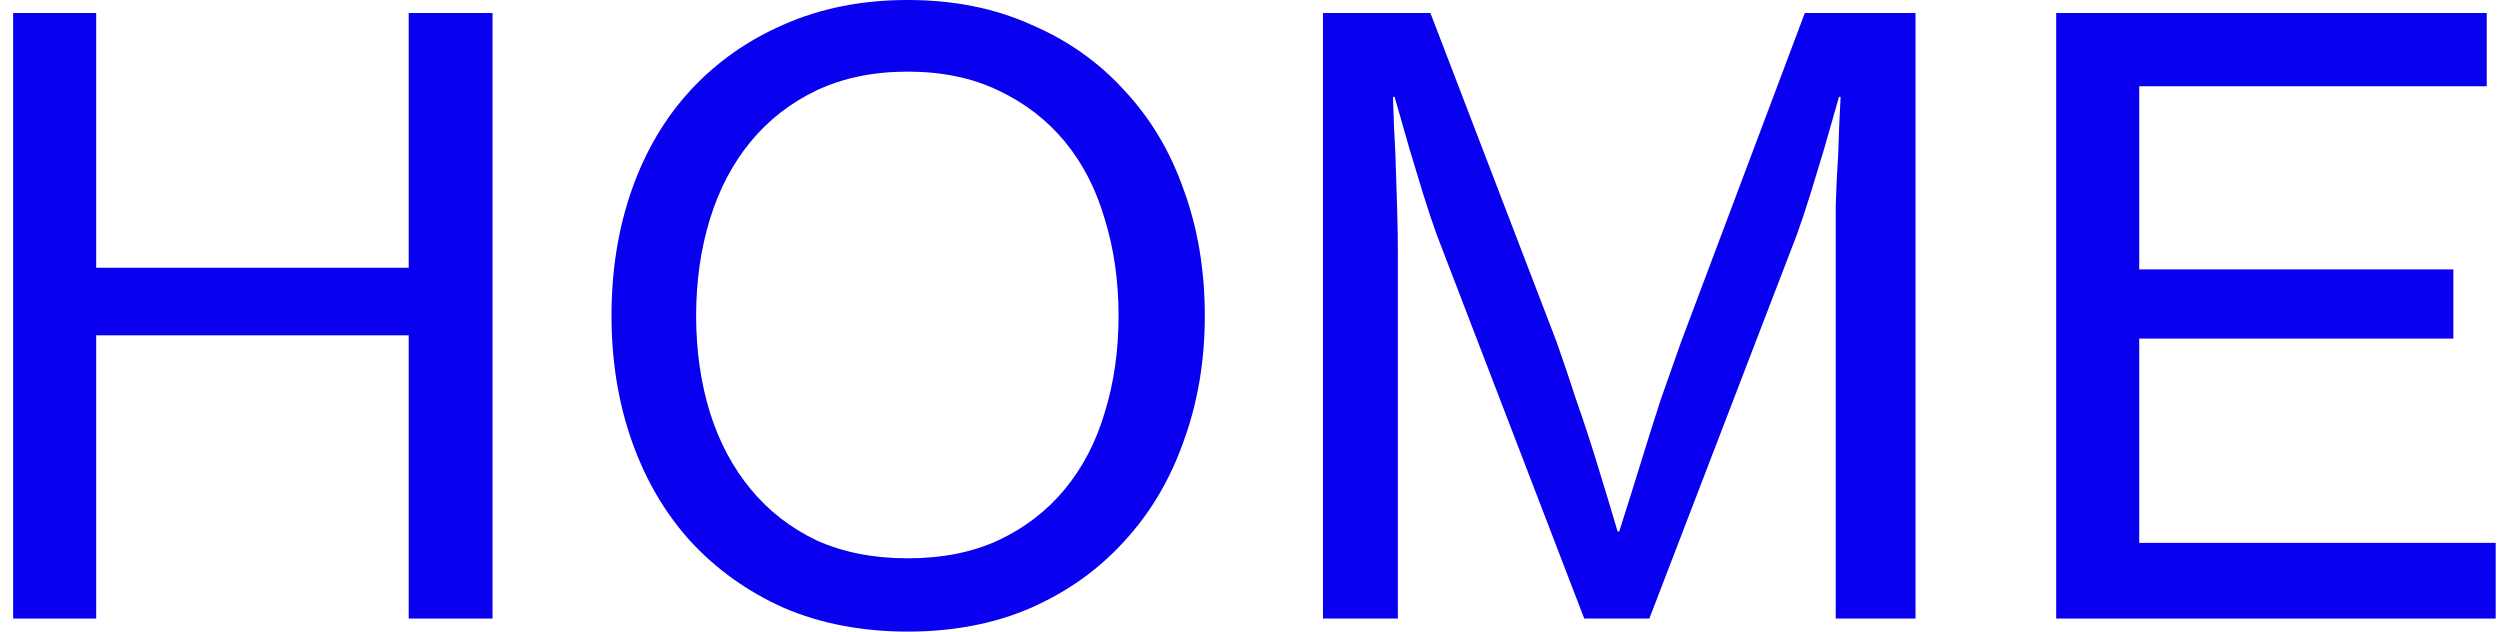 <svg width="95" height="24" viewBox="0 0 95 24" fill="none" xmlns="http://www.w3.org/2000/svg">
<path d="M0.5 0.495H3.655V10.175H15.531V0.495H18.716V23.505H15.531V12.742H3.655V23.505H0.5V0.495Z" fill="#0800EE"/>
<path d="M34.495 24C32.763 24 31.196 23.701 29.794 23.103C28.412 22.485 27.227 21.639 26.237 20.567C25.268 19.495 24.526 18.227 24.01 16.763C23.495 15.299 23.237 13.711 23.237 12C23.237 10.268 23.495 8.67 24.01 7.206C24.526 5.742 25.268 4.485 26.237 3.433C27.227 2.361 28.412 1.526 29.794 0.928C31.196 0.309 32.763 0 34.495 0C36.227 0 37.783 0.309 39.165 0.928C40.567 1.526 41.752 2.361 42.722 3.433C43.711 4.485 44.464 5.742 44.979 7.206C45.515 8.67 45.783 10.268 45.783 12C45.783 13.711 45.515 15.299 44.979 16.763C44.464 18.227 43.711 19.495 42.722 20.567C41.752 21.639 40.567 22.485 39.165 23.103C37.783 23.701 36.227 24 34.495 24ZM34.495 21.216C35.794 21.216 36.938 20.99 37.928 20.536C38.938 20.062 39.783 19.412 40.464 18.588C41.144 17.763 41.649 16.794 41.979 15.68C42.33 14.546 42.505 13.32 42.505 12C42.505 10.68 42.33 9.454 41.979 8.32C41.649 7.186 41.144 6.206 40.464 5.381C39.783 4.557 38.938 3.907 37.928 3.433C36.938 2.959 35.794 2.722 34.495 2.722C33.196 2.722 32.041 2.959 31.031 3.433C30.041 3.907 29.206 4.557 28.526 5.381C27.845 6.206 27.33 7.186 26.979 8.32C26.629 9.454 26.453 10.68 26.453 12C26.453 13.32 26.629 14.546 26.979 15.68C27.33 16.794 27.845 17.763 28.526 18.588C29.206 19.412 30.041 20.062 31.031 20.536C32.041 20.99 33.196 21.216 34.495 21.216Z" fill="#0800EE"/>
<path d="M50.273 0.495H54.356L59.15 12.99C59.376 13.629 59.624 14.361 59.892 15.186C60.181 16.01 60.438 16.794 60.665 17.536C60.933 18.402 61.201 19.289 61.469 20.196H61.531C61.82 19.289 62.098 18.402 62.366 17.536C62.593 16.794 62.84 16.01 63.108 15.186C63.397 14.361 63.655 13.629 63.882 12.99L68.583 0.495H72.789V23.505H69.758V9.588C69.758 9.072 69.758 8.485 69.758 7.825C69.778 7.144 69.809 6.495 69.851 5.876C69.871 5.175 69.902 4.443 69.943 3.68H69.882L69.325 5.629C69.16 6.165 68.985 6.742 68.799 7.361C68.614 7.959 68.438 8.485 68.273 8.938L62.675 23.505H60.201L54.603 8.938C54.438 8.485 54.263 7.959 54.077 7.361C53.892 6.742 53.717 6.165 53.552 5.629L52.995 3.68H52.933C52.954 4.443 52.985 5.175 53.026 5.876C53.047 6.495 53.067 7.144 53.088 7.825C53.108 8.485 53.119 9.072 53.119 9.588V23.505H50.273V0.495Z" fill="#0800EE"/>
<path d="M78.135 0.495H94.496V3.278H81.29V10.237H93.228V12.866H81.29V20.629H94.836V23.505H78.135V0.495Z" fill="#0800EE"/>
</svg>
